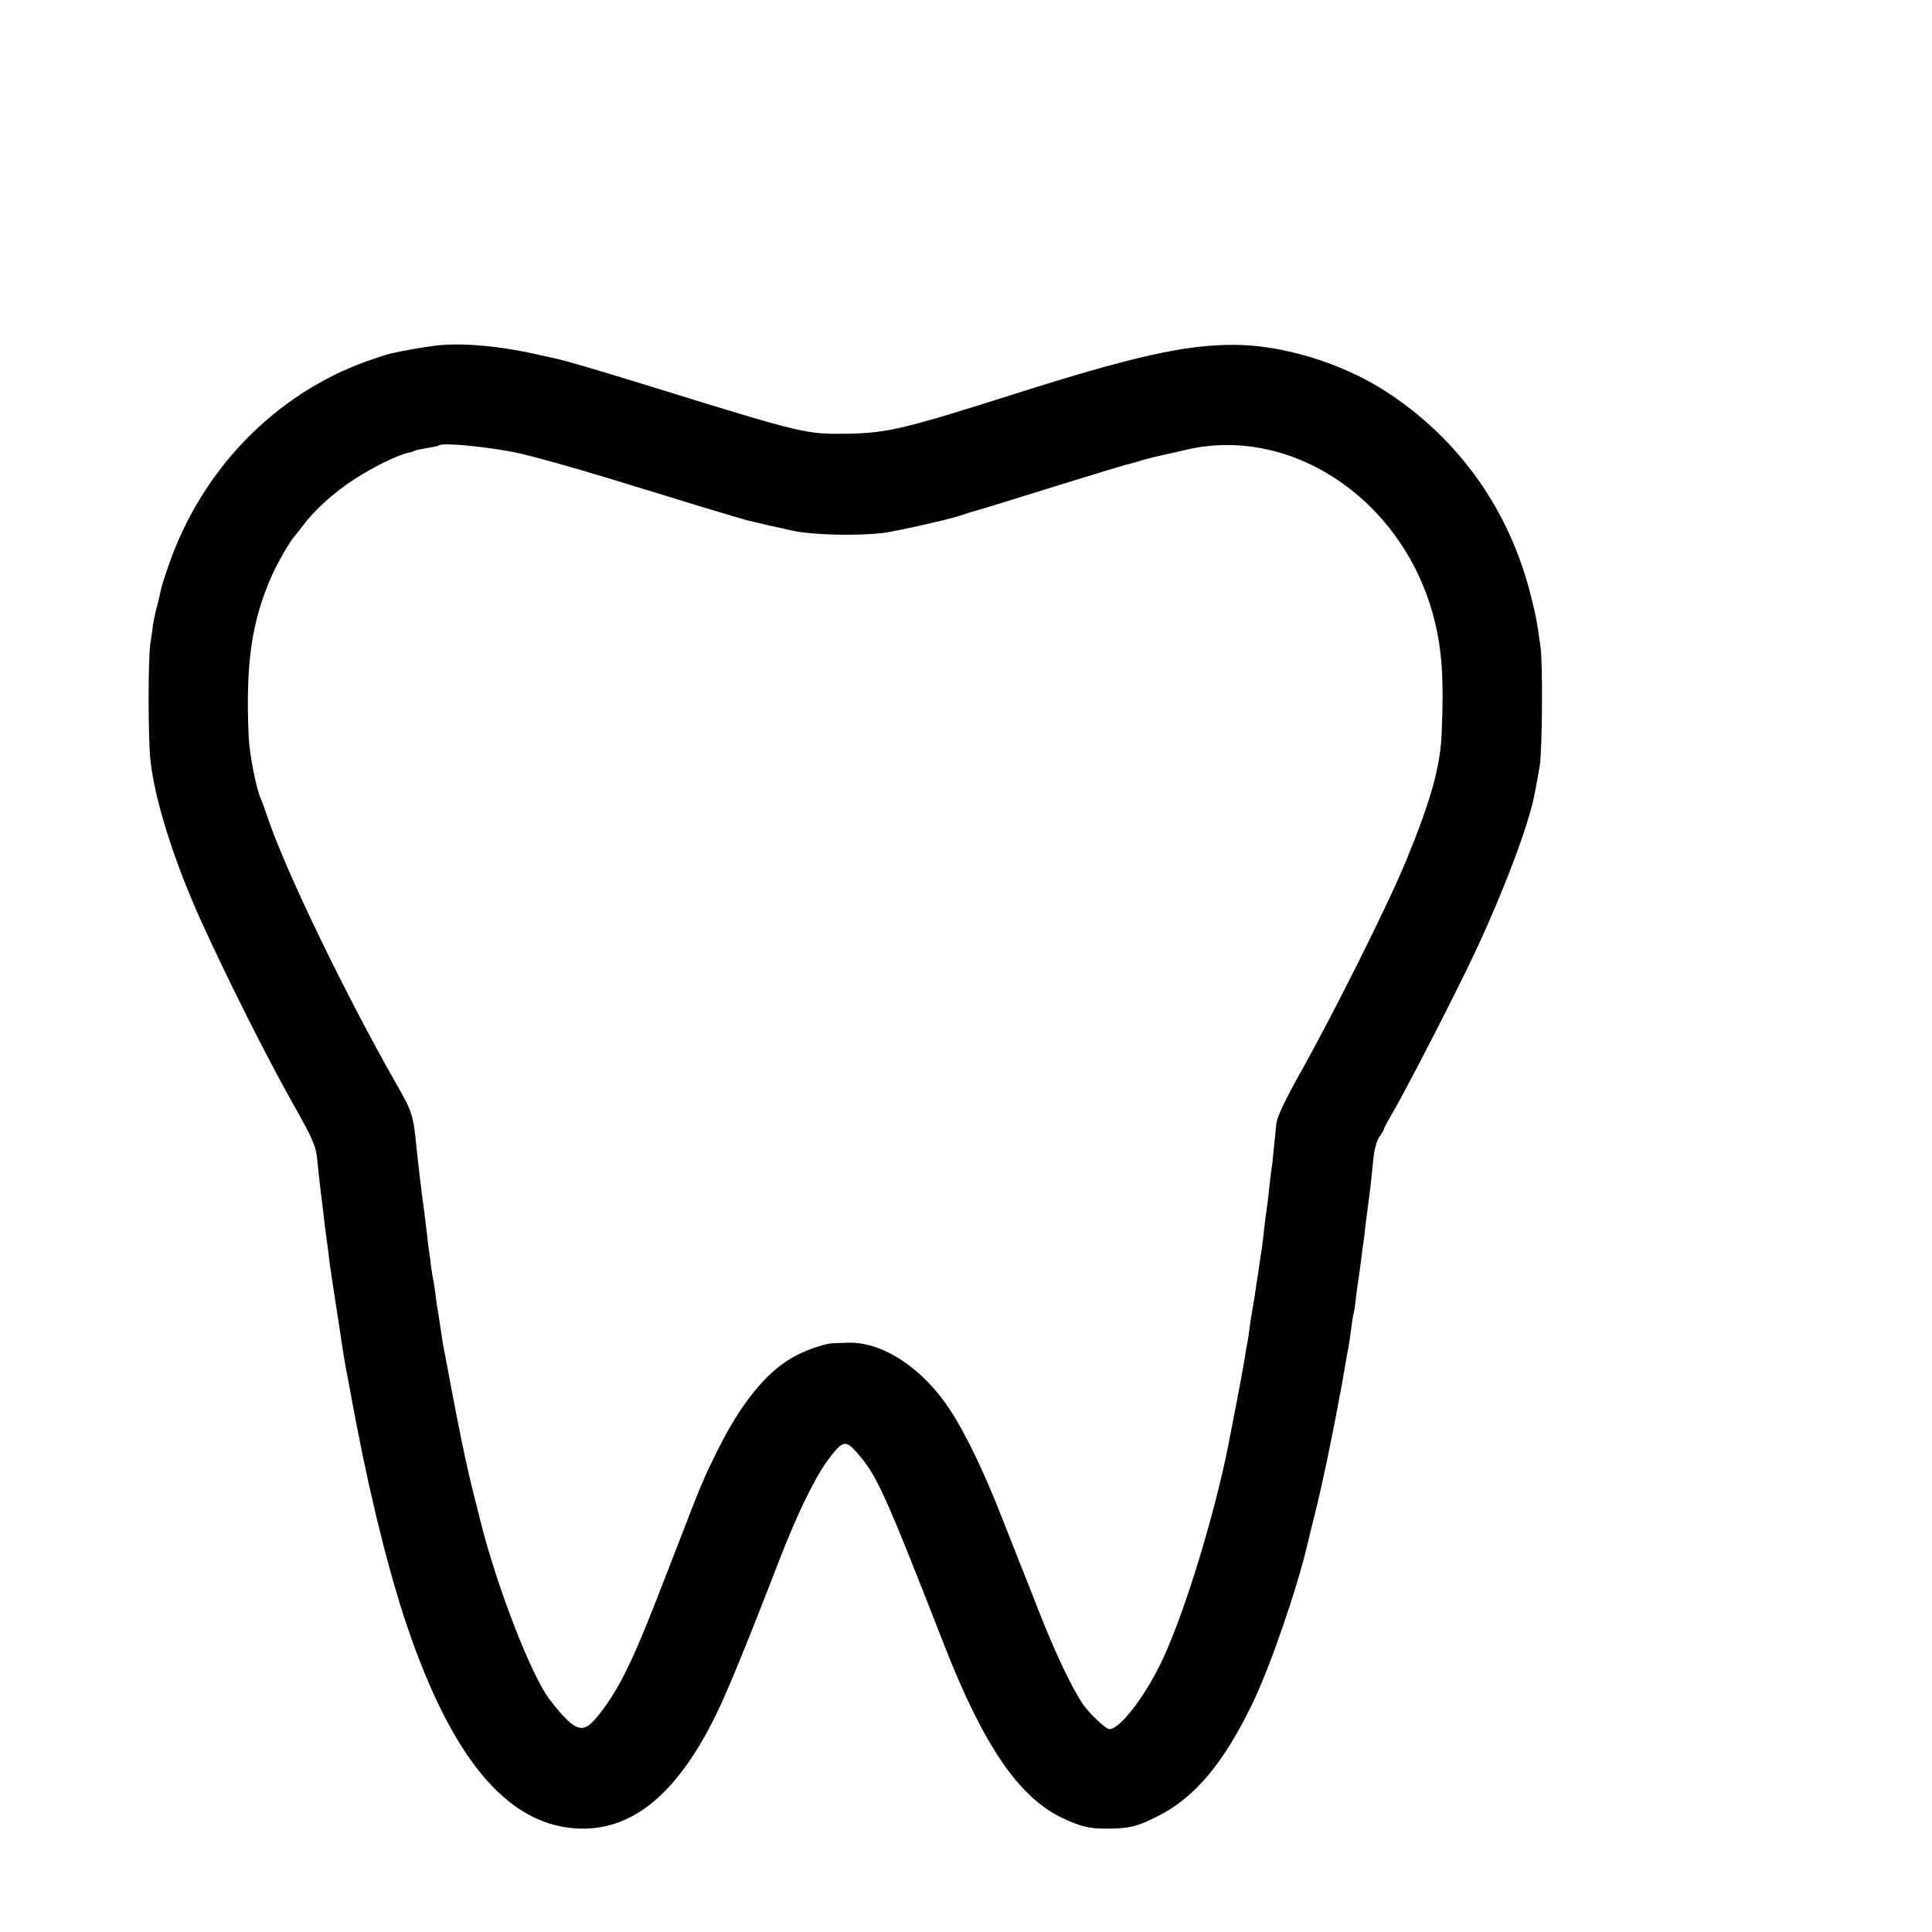<?xml version="1.0" standalone="no"?>
<!DOCTYPE svg PUBLIC "-//W3C//DTD SVG 20010904//EN"
 "http://www.w3.org/TR/2001/REC-SVG-20010904/DTD/svg10.dtd">
<svg version="1.0" xmlns="http://www.w3.org/2000/svg"
 width="16pt" height="16pt" viewBox="0 0 16 16"
 preserveAspectRatio="xMidYMid meet">
<g transform="translate(0,16) scale(0.002,-0.002)"
fill="#000000" stroke="none">
<path d="M1805 6569 c-54 -7 -127 -19 -192 -34 -13 -3 -55 -17 -95 -31 -378
-136 -679 -445 -817 -837 -17 -48 -33 -98 -35 -110 -2 -12 -9 -41 -15 -65 -7
-24 -14 -58 -17 -75 -2 -18 -7 -57 -12 -87 -9 -73 -9 -385 1 -479 18 -164 96
-412 208 -661 113 -248 268 -557 382 -760 83 -147 96 -177 101 -235 3 -33 10
-98 16 -145 6 -47 13 -103 15 -125 3 -22 7 -56 10 -75 3 -19 7 -55 10 -80 3
-25 13 -88 21 -140 8 -52 17 -111 20 -130 11 -77 24 -156 29 -180 3 -14 10
-52 16 -85 66 -363 140 -674 219 -921 181 -557 404 -846 683 -882 241 -31 439
118 608 460 47 94 125 283 264 643 75 194 146 340 200 415 65 87 75 90 125 33
81 -92 114 -165 361 -798 160 -409 306 -624 482 -710 81 -39 118 -48 198 -47
85 1 118 9 194 47 159 77 281 221 403 475 73 152 185 478 227 660 2 8 14 60
28 115 33 128 78 349 113 540 14 83 28 159 30 170 2 11 6 42 10 70 3 27 7 52
9 55 1 3 6 30 9 61 4 31 8 65 10 75 2 11 7 46 11 79 4 32 8 66 10 75 1 8 6 42
9 75 4 33 9 71 11 85 6 41 14 110 21 185 4 43 14 80 25 97 11 14 19 29 19 32
0 3 13 28 29 55 61 103 267 504 348 676 120 256 223 529 247 655 9 46 16 85
22 120 10 63 13 424 3 490 -16 115 -18 124 -38 205 -88 361 -300 660 -607 857
-179 115 -424 190 -624 190 -202 1 -419 -48 -905 -202 -456 -145 -530 -163
-695 -166 -174 -2 -180 -1 -810 194 -210 65 -358 109 -398 117 -9 2 -39 9 -67
15 -160 37 -321 52 -430 39z m350 -447 c72 -17 229 -61 350 -98 121 -37 299
-91 395 -121 96 -29 184 -55 195 -58 11 -2 52 -12 90 -21 39 -8 79 -17 90 -20
85 -20 280 -24 388 -10 61 9 256 53 310 70 23 8 58 19 77 24 19 5 161 49 315
97 154 48 287 88 295 90 8 2 41 10 72 20 31 9 69 18 84 21 14 3 56 12 93 21
442 105 906 -211 1030 -702 32 -126 40 -246 31 -464 -5 -144 -44 -283 -148
-536 -73 -178 -300 -633 -441 -883 -62 -112 -93 -177 -96 -205 -2 -23 -7 -71
-11 -107 -3 -36 -7 -72 -9 -80 -1 -8 -6 -46 -10 -85 -4 -38 -9 -79 -11 -90 -2
-11 -6 -42 -9 -70 -3 -27 -7 -66 -10 -85 -3 -19 -8 -48 -10 -65 -2 -16 -6 -43
-9 -60 -2 -16 -8 -50 -11 -75 -4 -25 -9 -54 -11 -65 -2 -11 -7 -40 -10 -65 -3
-25 -7 -52 -9 -60 -2 -8 -7 -35 -10 -60 -4 -25 -20 -112 -36 -195 -16 -82 -31
-159 -33 -170 -55 -279 -176 -678 -268 -878 -70 -153 -179 -297 -224 -297 -15
0 -84 65 -111 105 -46 69 -114 211 -182 385 -40 102 -76 194 -81 205 -4 11
-36 92 -71 180 -73 188 -152 352 -217 450 -112 171 -281 281 -422 275 -25 -1
-52 -2 -60 -2 -35 -1 -119 -30 -170 -60 -110 -63 -213 -191 -309 -384 -60
-122 -60 -120 -183 -439 -117 -304 -163 -414 -214 -510 -46 -87 -107 -170
-139 -191 -38 -25 -75 0 -158 107 -76 98 -219 466 -288 742 -41 162 -47 188
-53 217 -3 14 -7 34 -10 45 -11 47 -56 277 -70 355 -9 47 -18 96 -21 110 -2
13 -7 42 -10 65 -3 22 -8 51 -10 65 -3 14 -7 43 -10 65 -2 22 -7 51 -9 65 -3
14 -8 43 -11 65 -2 22 -7 56 -10 75 -2 19 -7 58 -10 85 -3 28 -8 64 -10 80 -8
57 -24 190 -30 250 -14 139 -17 150 -83 265 -213 374 -456 877 -532 1100 -12
36 -26 74 -31 85 -18 40 -46 183 -49 250 -14 303 11 481 95 670 23 53 80 151
95 165 3 3 18 22 33 42 48 65 130 139 212 192 77 51 184 103 225 111 11 2 24
6 28 9 4 2 28 7 52 11 25 4 47 9 49 11 14 13 220 -8 336 -34z"/>
</g>
</svg>
